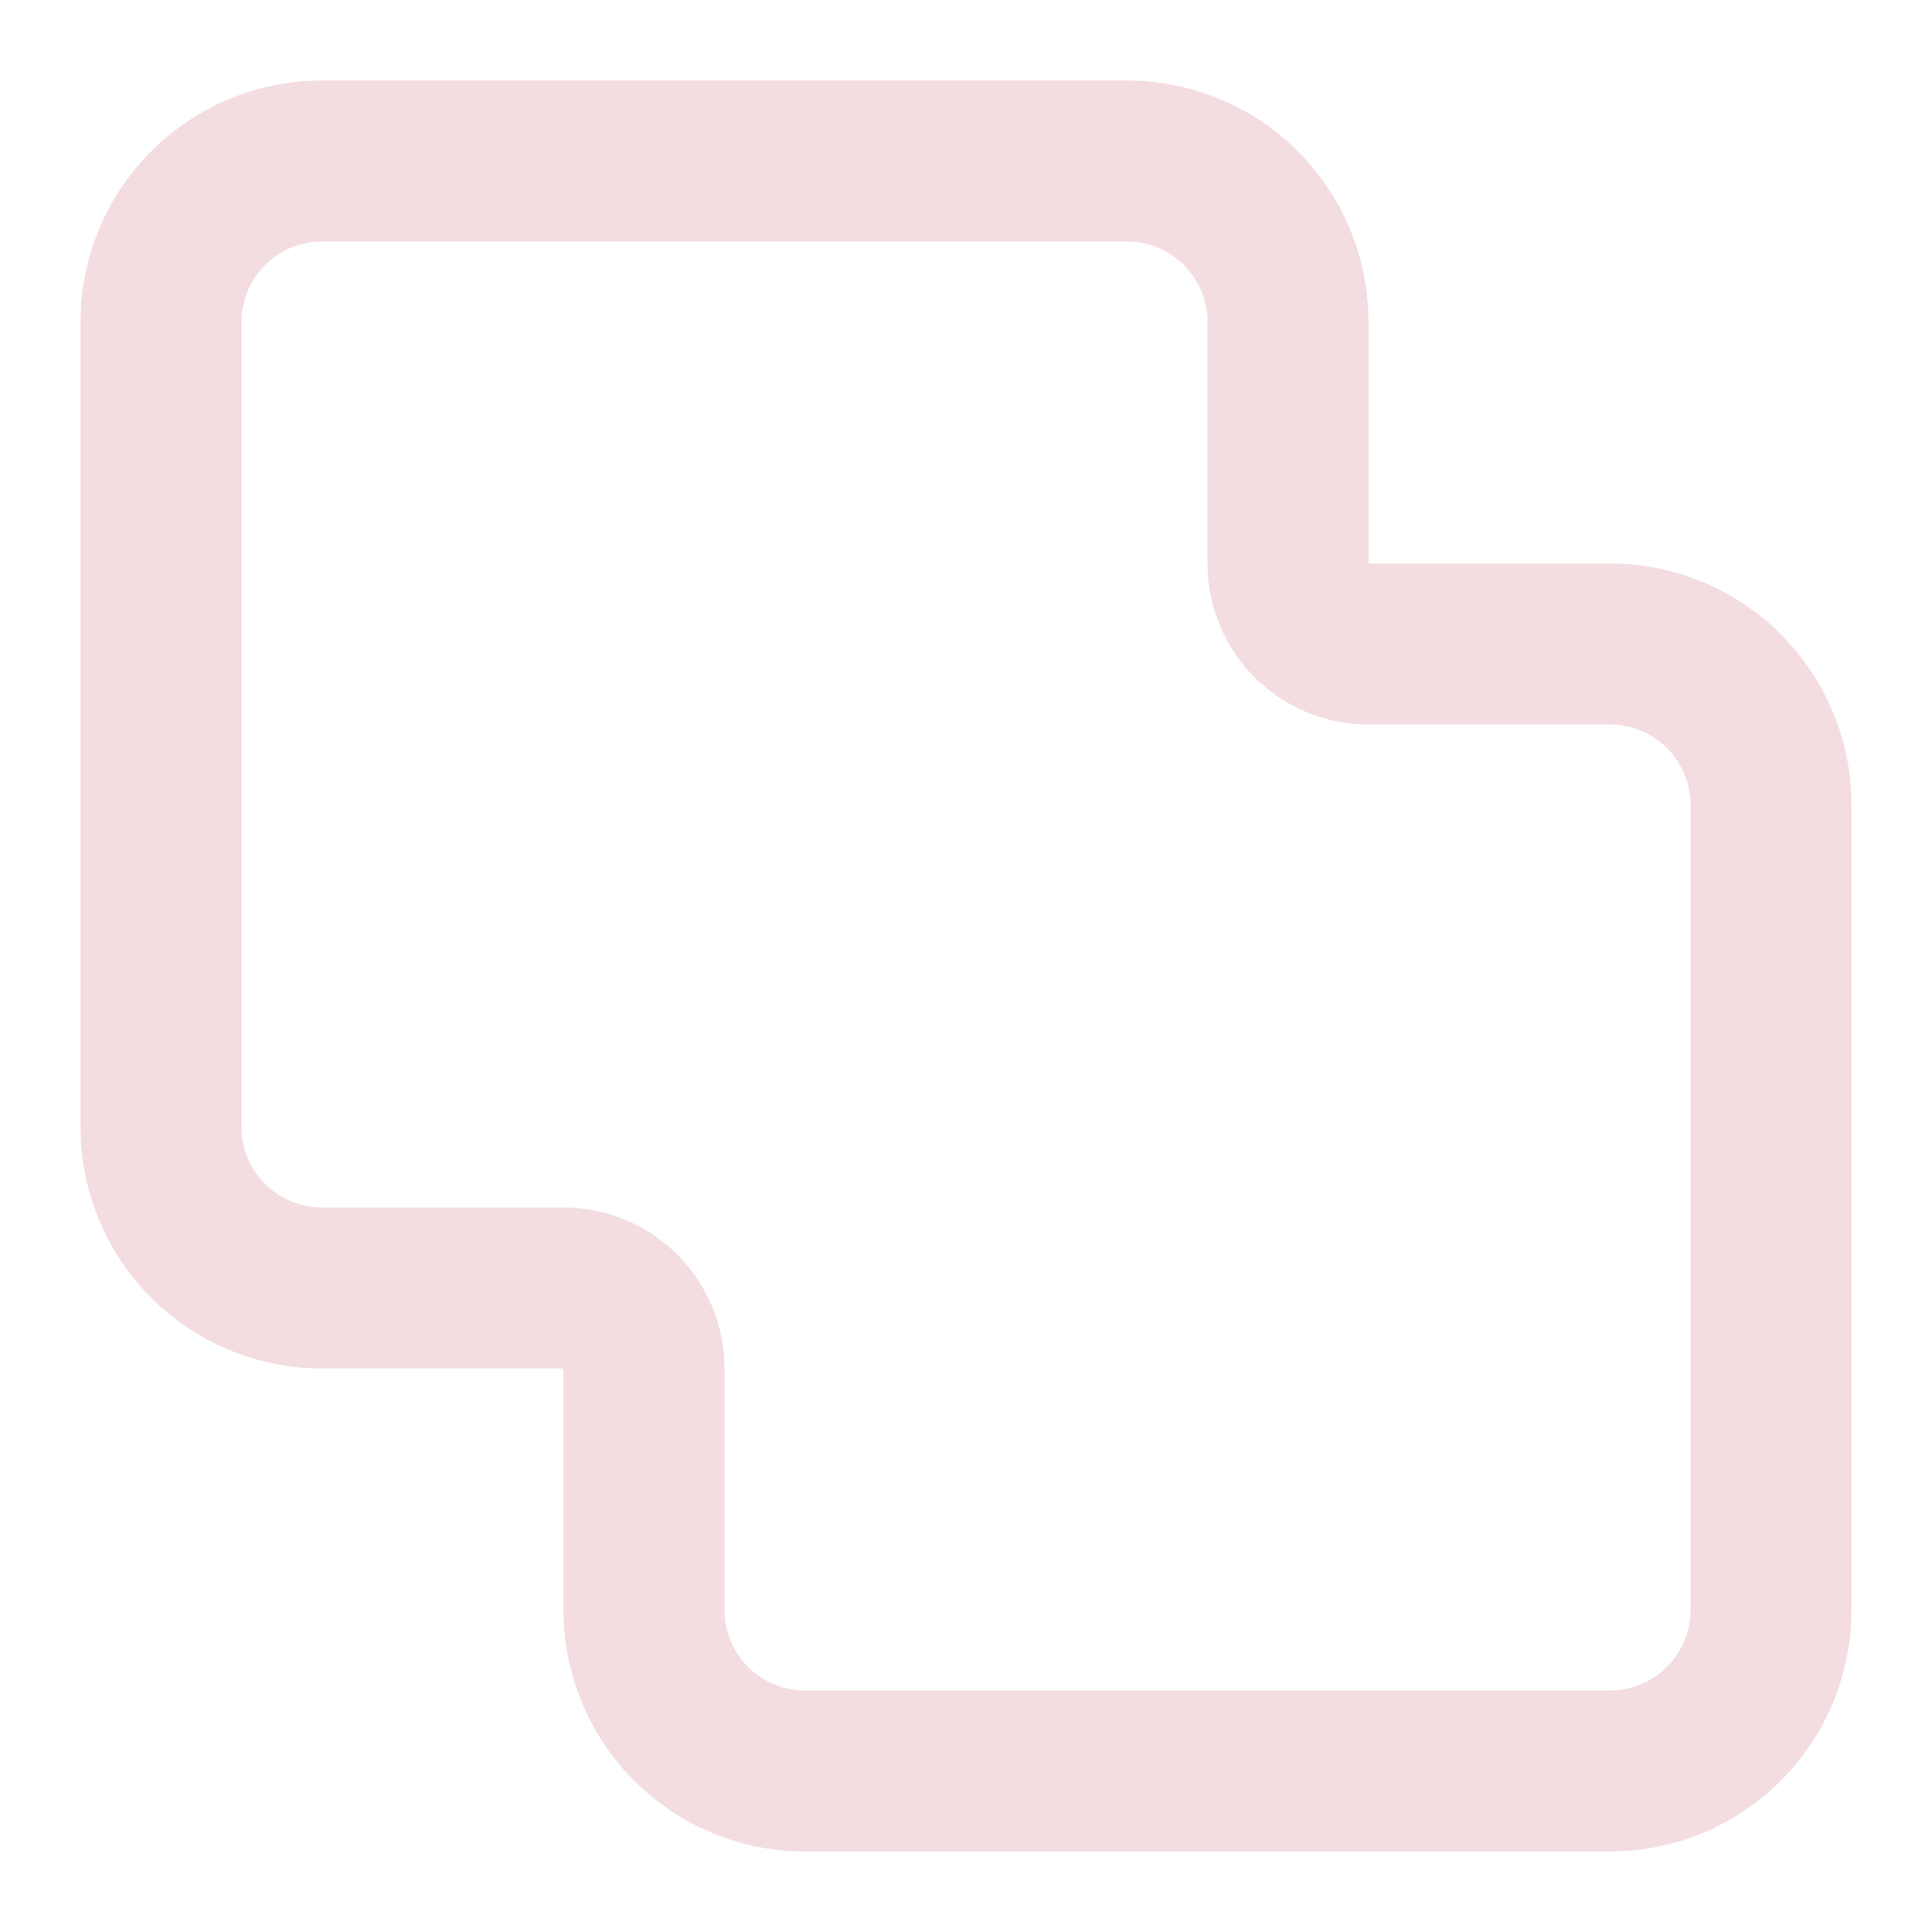 <!-- @license lucide-static v0.539.0 - ISC -->
<svg
  class="lucide lucide-squares-unite"
  xmlns="http://www.w3.org/2000/svg"
  width="24"
  height="24"
  viewBox="0 0 24 24"
  fill="none"
  stroke="#f3dde1ff"
  stroke-width="2"
  stroke-linecap="round"
  stroke-linejoin="round"
>
  <path d="M4 16a2 2 0 0 1-2-2V4a2 2 0 0 1 2-2h10a2 2 0 0 1 2 2v3a1 1 0 0 0 1 1h3a2 2 0 0 1 2 2v10a2 2 0 0 1-2 2H10a2 2 0 0 1-2-2v-3a1 1 0 0 0-1-1z" />
</svg>